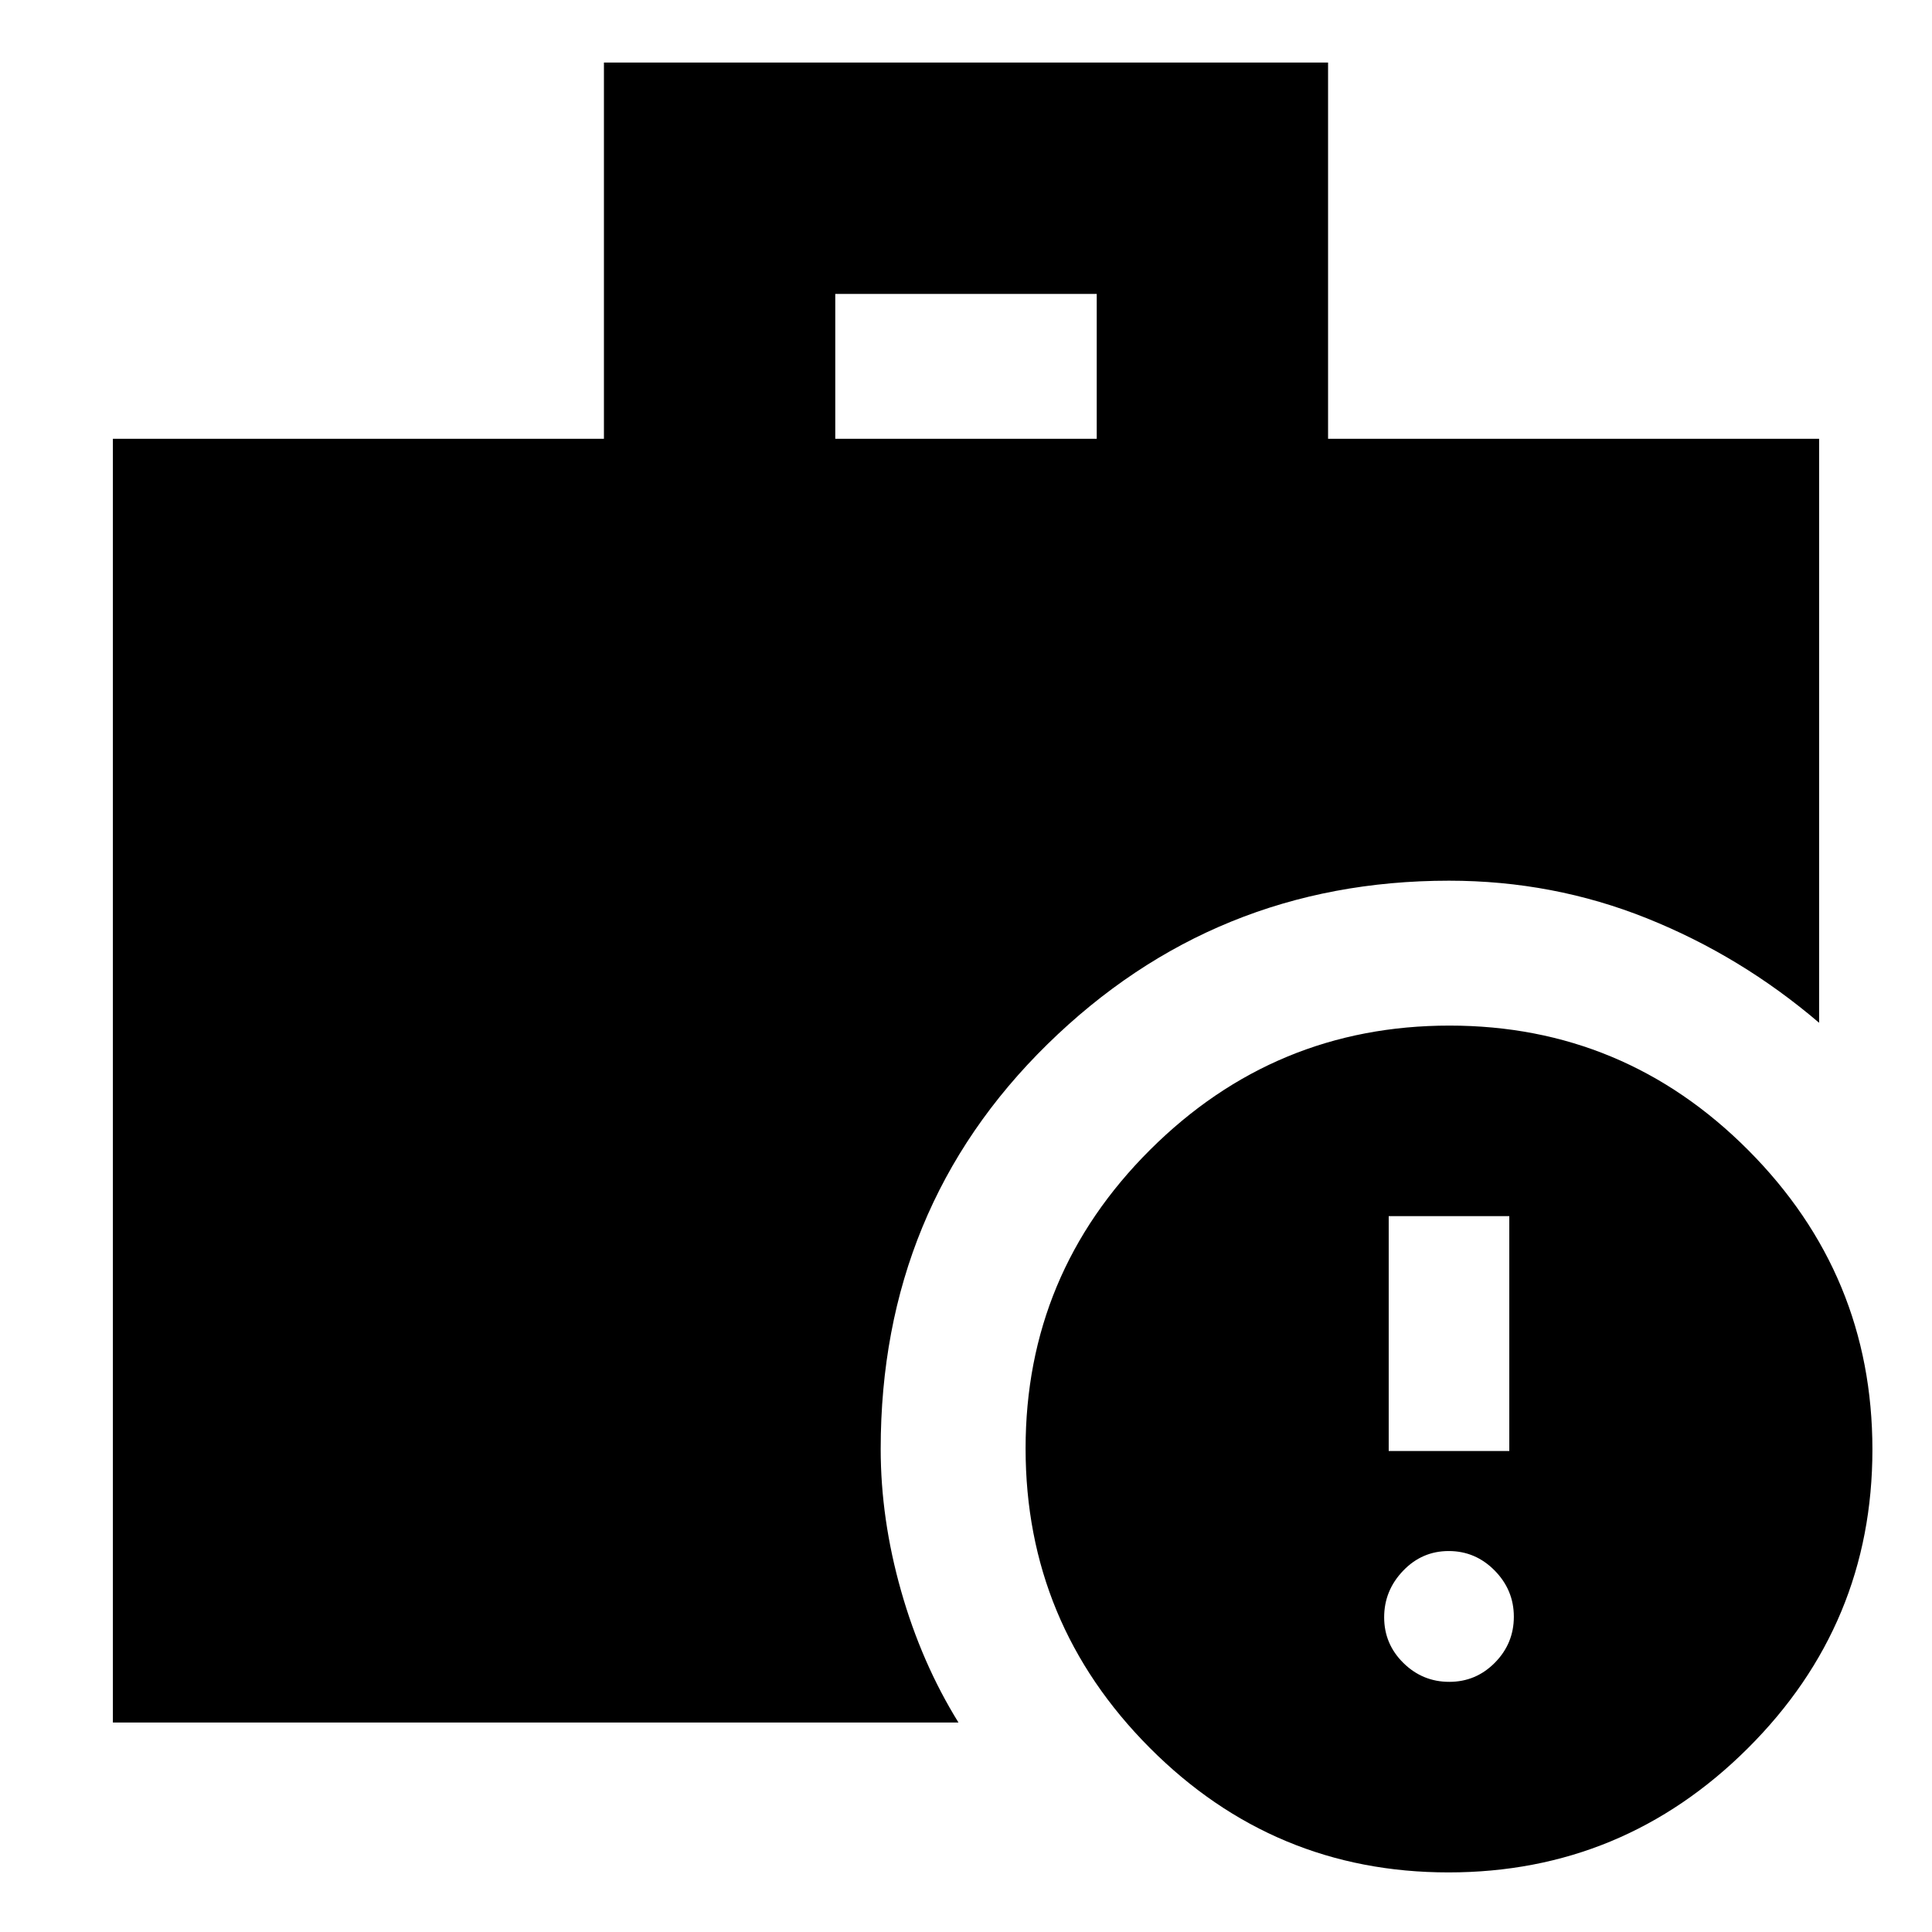 <svg xmlns="http://www.w3.org/2000/svg" height="20" viewBox="0 -960 960 960" width="20"><path d="M415.04-741.96h129.92v-72H415.04v72ZM719.75-29.61q-86.79 0-148.47-61.92-61.67-61.92-61.67-148.72 0-86.79 61.92-148.47 61.92-61.67 148.72-61.67 86.79 0 148.47 61.92 61.67 61.92 61.67 148.72 0 86.79-61.92 148.47-61.92 61.67-148.72 61.67ZM56.09-104.09v-637.87h244v-186.95h359.82v186.95h244v290.18q-38.84-33.17-85.5-51.89T720-522.39q-116.61 0-199.5 81.24T437.61-240q0 34.77 10.13 70.49 10.13 35.73 28.52 65.42H56.09Zm664.05-20.21q13.29 0 22.68-9.54 9.4-9.54 9.4-22.82 0-13.29-9.54-22.97-9.54-9.67-22.82-9.67-13.29 0-22.68 9.82-9.4 9.82-9.4 23.1 0 13.28 9.54 22.68t22.82 9.4ZM690.04-239h59.92v-116.7h-59.92V-239Z"/></svg>
